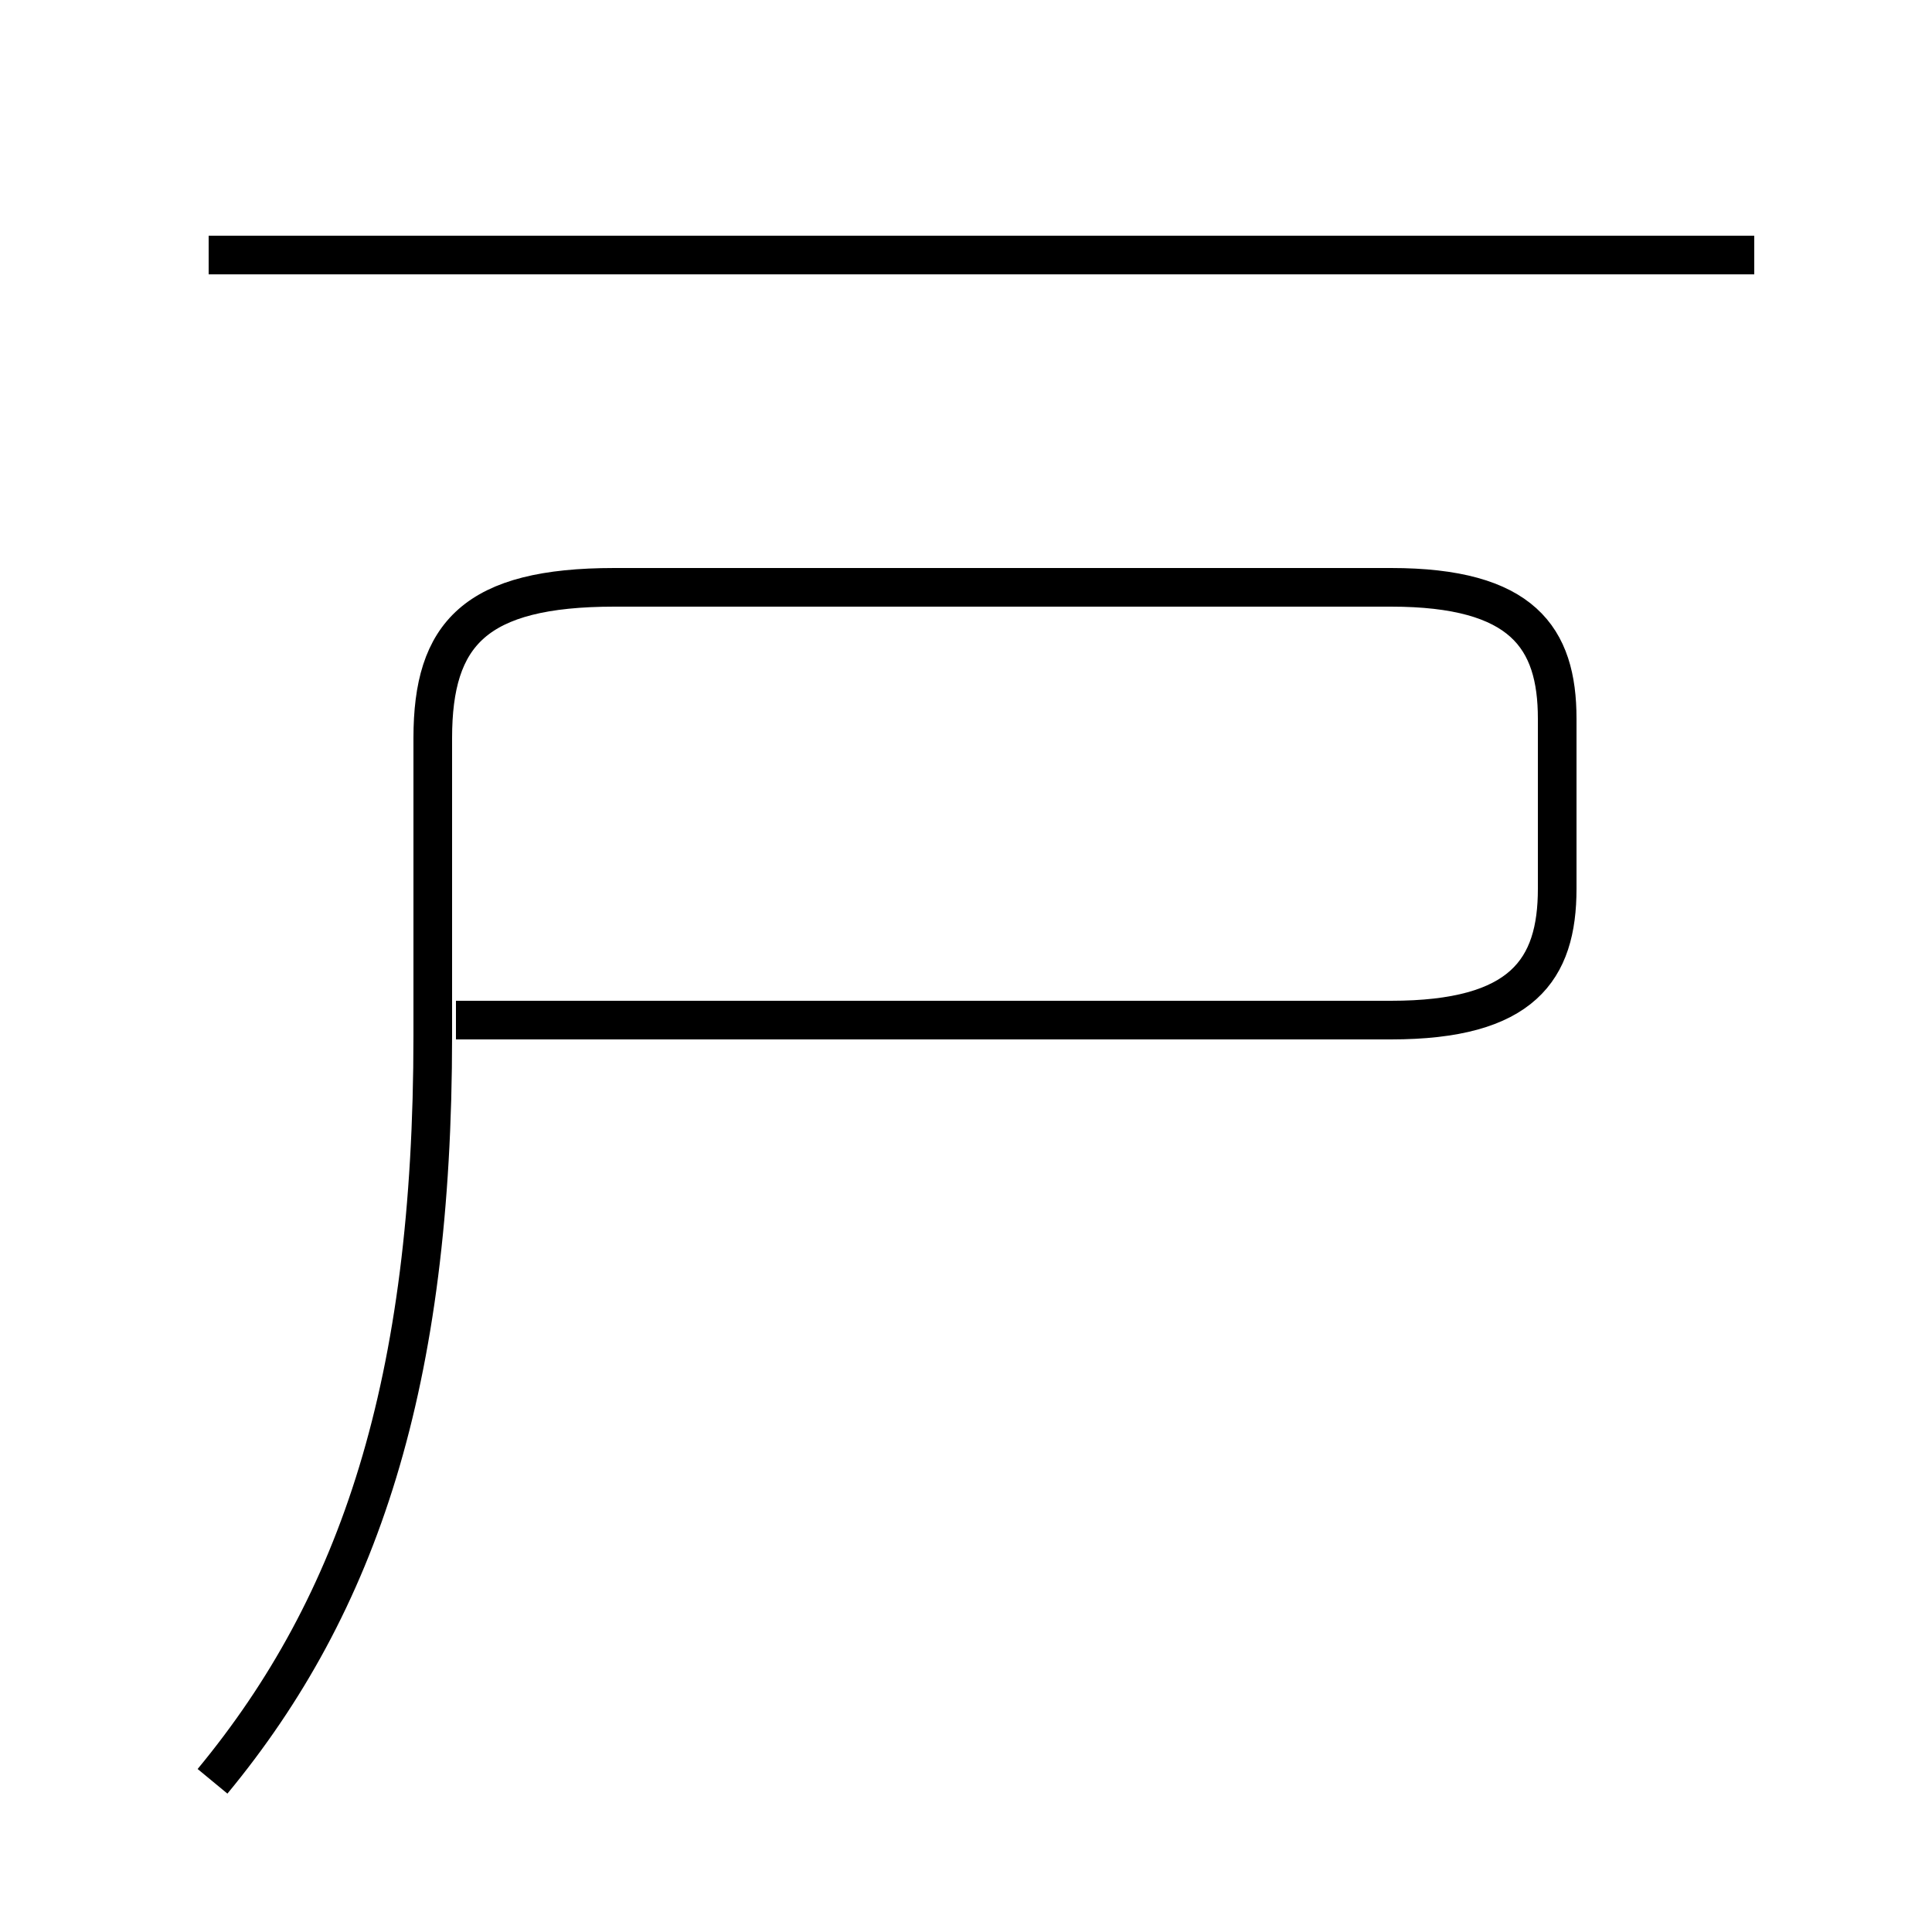 <?xml version='1.0' encoding='utf8'?>
<svg viewBox="0.0 -6.0 50.0 50.0" version="1.1" xmlns="http://www.w3.org/2000/svg">
<rect x="0.0" y="-6.0" width="50.0" height="50.0" fill="#808080" stroke="none"/>
<rect x="-1000" y="-1000" width="2000" height="2000" stroke="white" fill="white"/>
<g style="fill:white;stroke:#000000;  stroke-width:1">
<path d="M 5.5 2.1 C 9.3 -2.5 11.2 -8.2 11.2 -17.2 L 11.2 -24.9 C 11.2 -27.6 12.3 -28.8 15.9 -28.8 L 36.0 -28.8 C 39.4 -28.8 40.3 -27.5 40.3 -25.4 L 40.3 -21.0 C 40.3 -18.9 39.4 -17.6 36.0 -17.6 L 11.8 -17.6 M 45.4 -37.4 L 5.4 -37.4" transform="translate(0.0 38.0)" />
</g>
</svg>